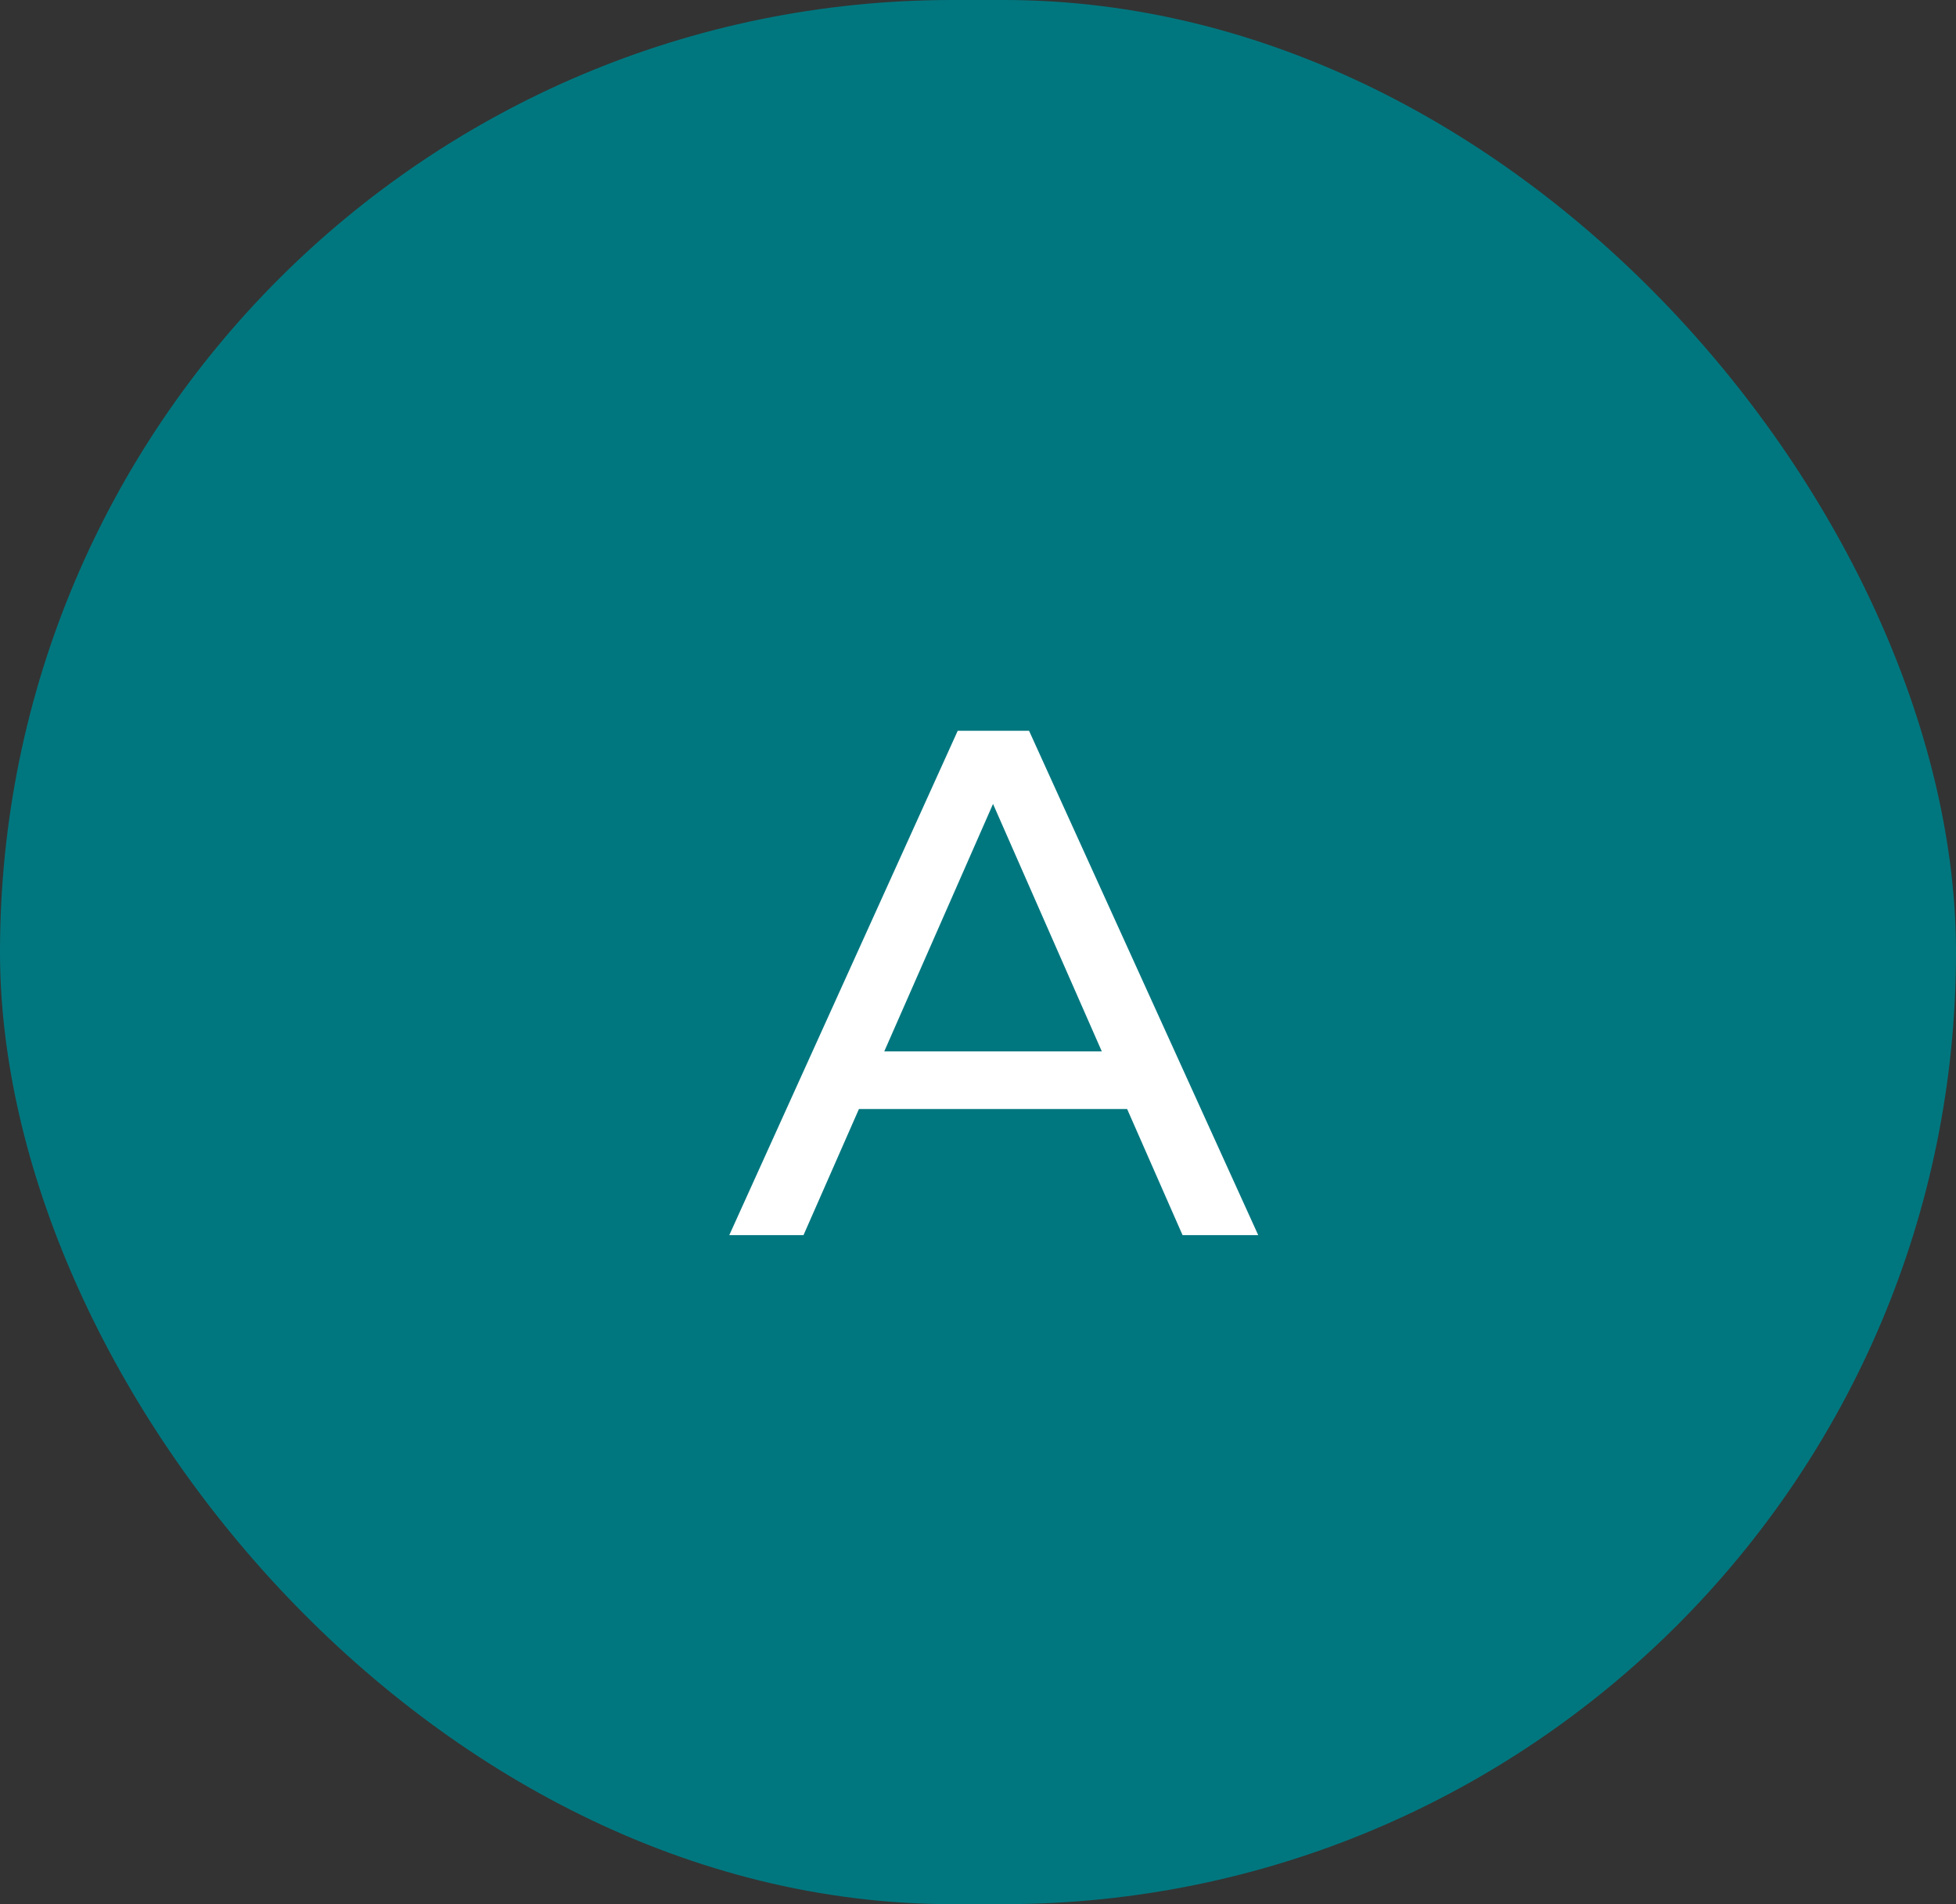 <svg width="38" height="37" viewBox="0 0 38 37" fill="none" xmlns="http://www.w3.org/2000/svg">
<rect x="0" y="0" width="38" height="37" fill="#333333" stroke="none"/>
<rect width="38" height="37" rx="18.5" fill="#00777F"/>
<path d="M14.168 24L18.606 14.2H19.992L24.444 24H22.974L19.012 14.984H19.572L15.61 24H14.168ZM16.058 21.55L16.436 20.43H21.952L22.358 21.55H16.058Z" fill="white"/>
</svg>
